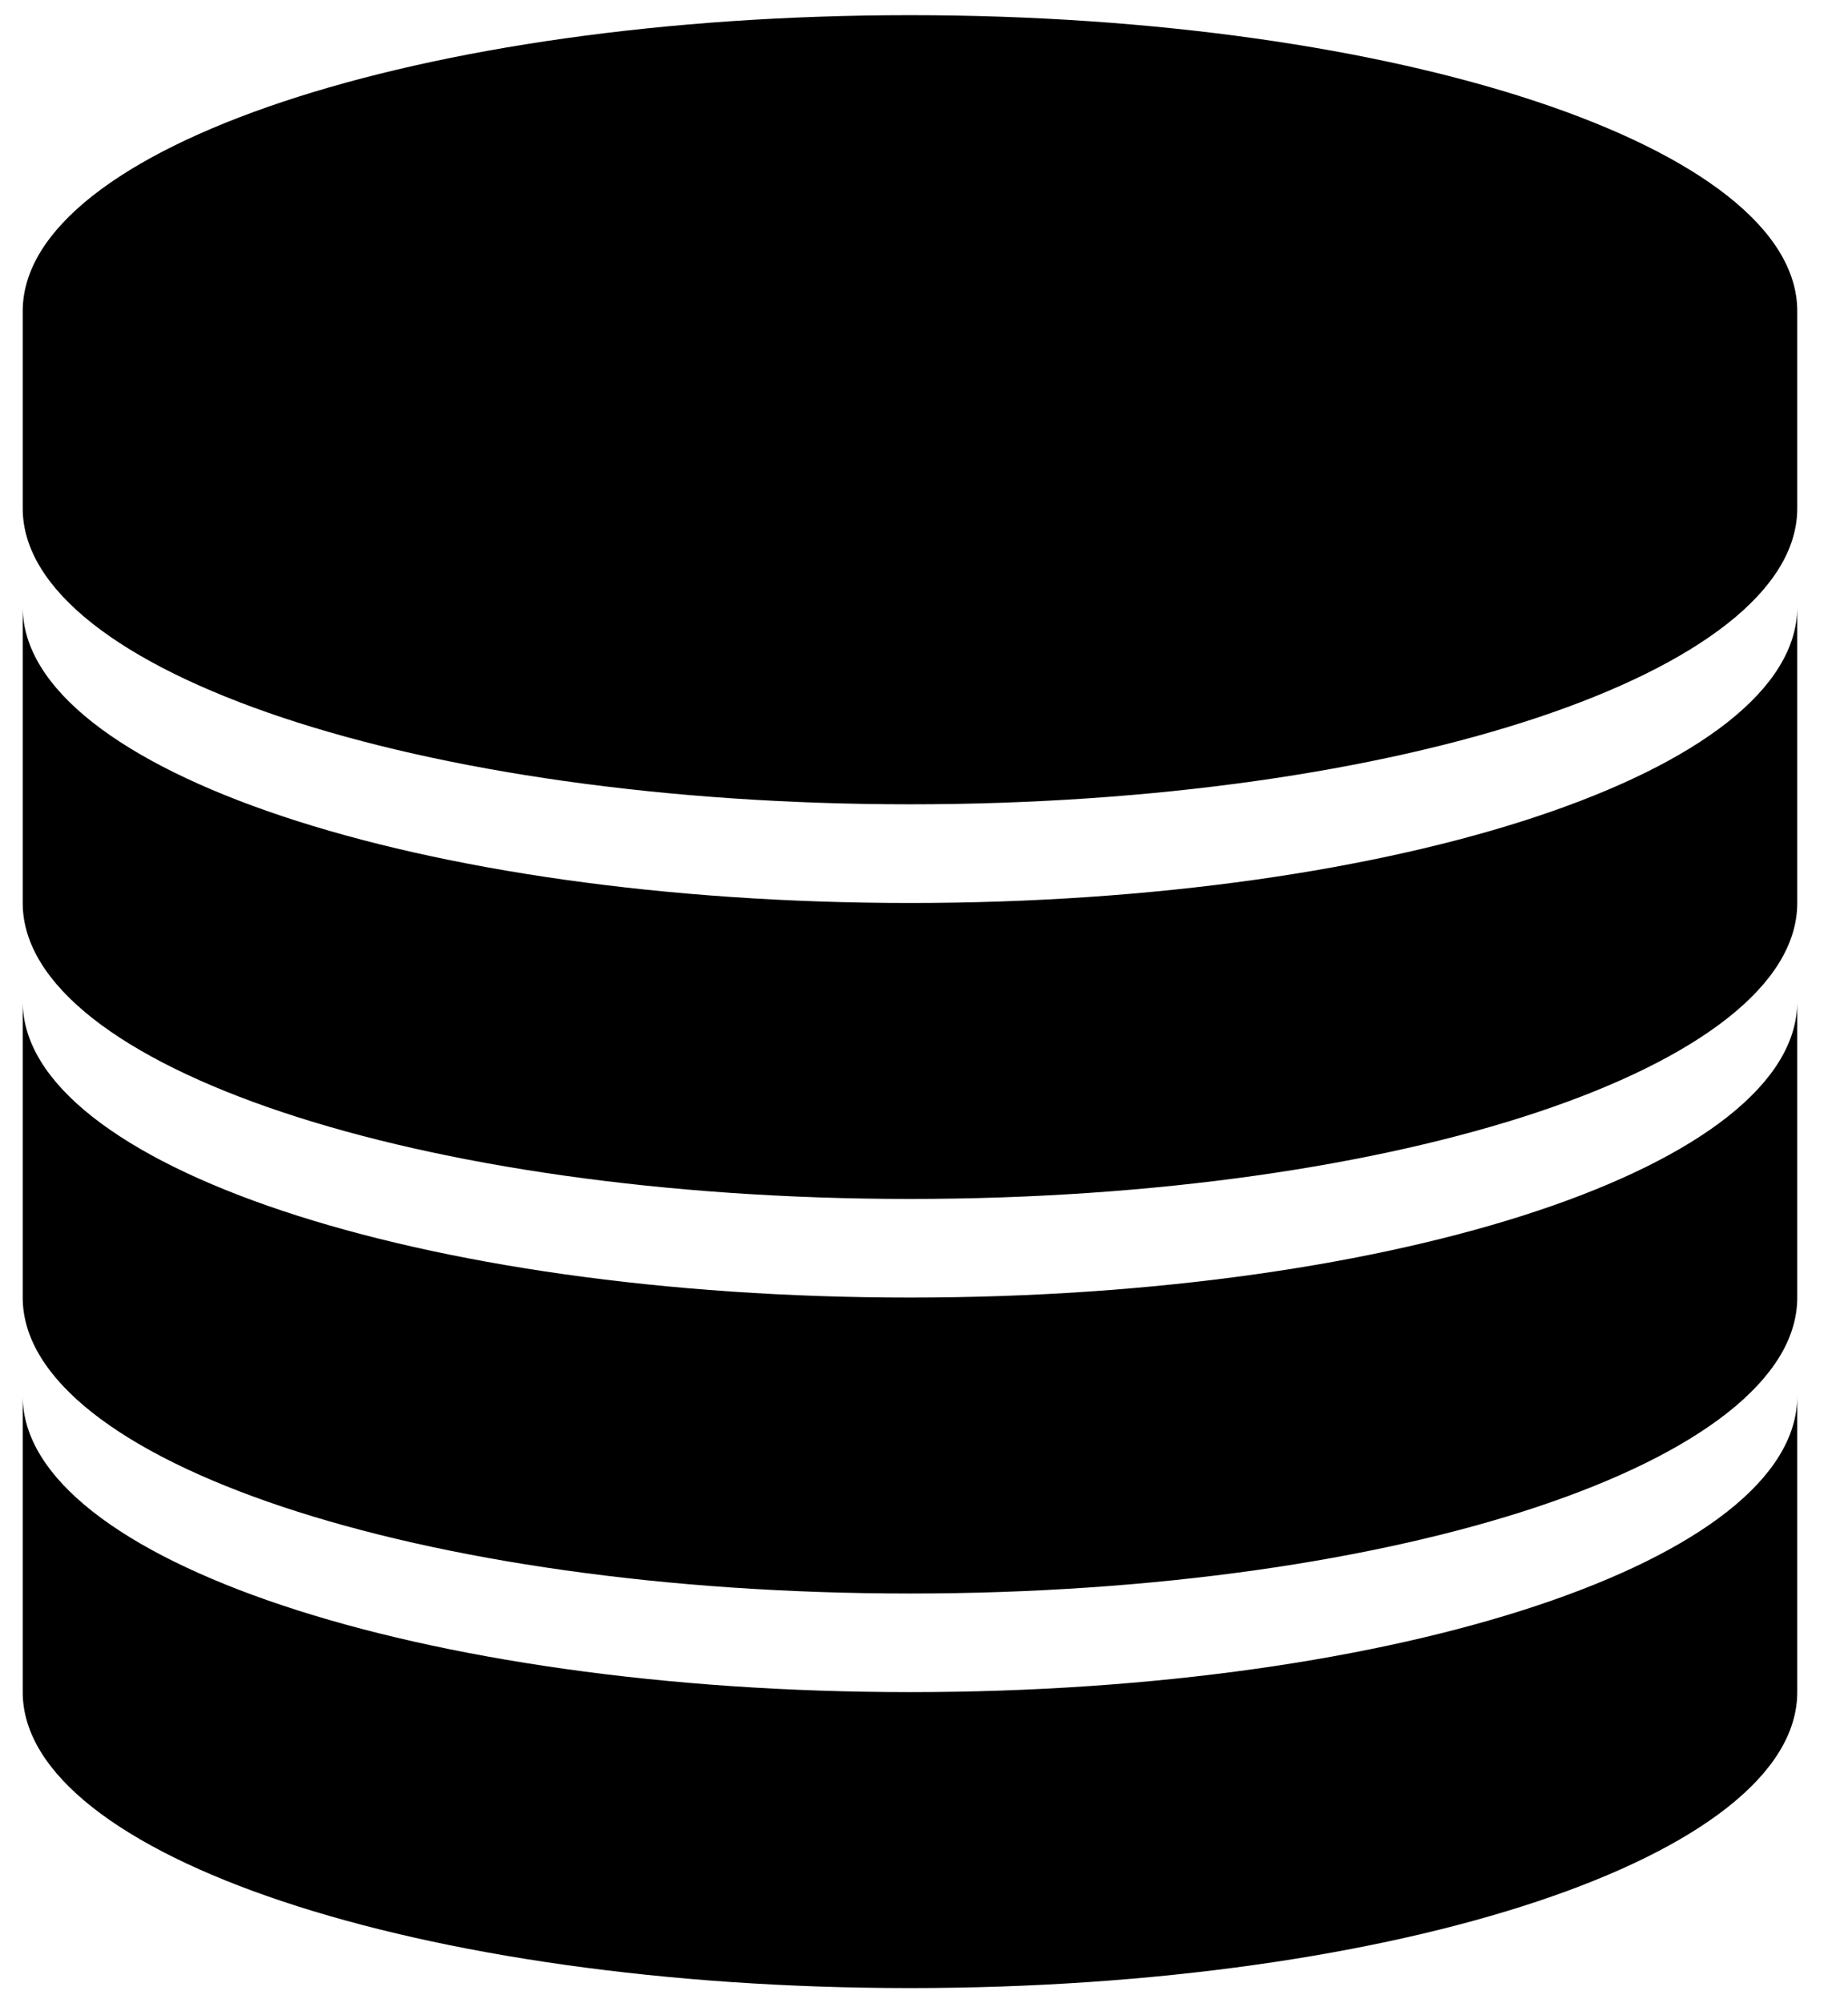 <svg width="24" height="26" viewBox="0 0 24 26" fill="none" xmlns="http://www.w3.org/2000/svg">
<path d="M23.341 18.121V21.962C23.341 24.084 18.181 25.803 11.818 25.803C5.455 25.803 0.295 24.084 0.295 21.962V18.121C0.295 20.243 5.455 21.962 11.818 21.962C18.181 21.962 23.341 20.243 23.341 18.121ZM11.818 16.841C5.455 16.841 0.295 15.121 0.295 13V16.841C0.295 18.962 5.455 20.682 11.818 20.682C18.181 20.682 23.341 18.962 23.341 16.841V13C23.341 15.121 18.181 16.841 11.818 16.841ZM11.818 0.197C5.455 0.197 0.295 1.916 0.295 4.038V6.598C0.295 8.72 5.455 10.439 11.818 10.439C18.181 10.439 23.341 8.72 23.341 6.598V4.038C23.341 1.916 18.181 0.197 11.818 0.197ZM11.818 11.72C5.455 11.72 0.295 10 0.295 7.879V11.72C0.295 13.841 5.455 15.561 11.818 15.561C18.181 15.561 23.341 13.841 23.341 11.72V7.879C23.341 10 18.181 11.72 11.818 11.72Z" fill="black"/>
</svg>
